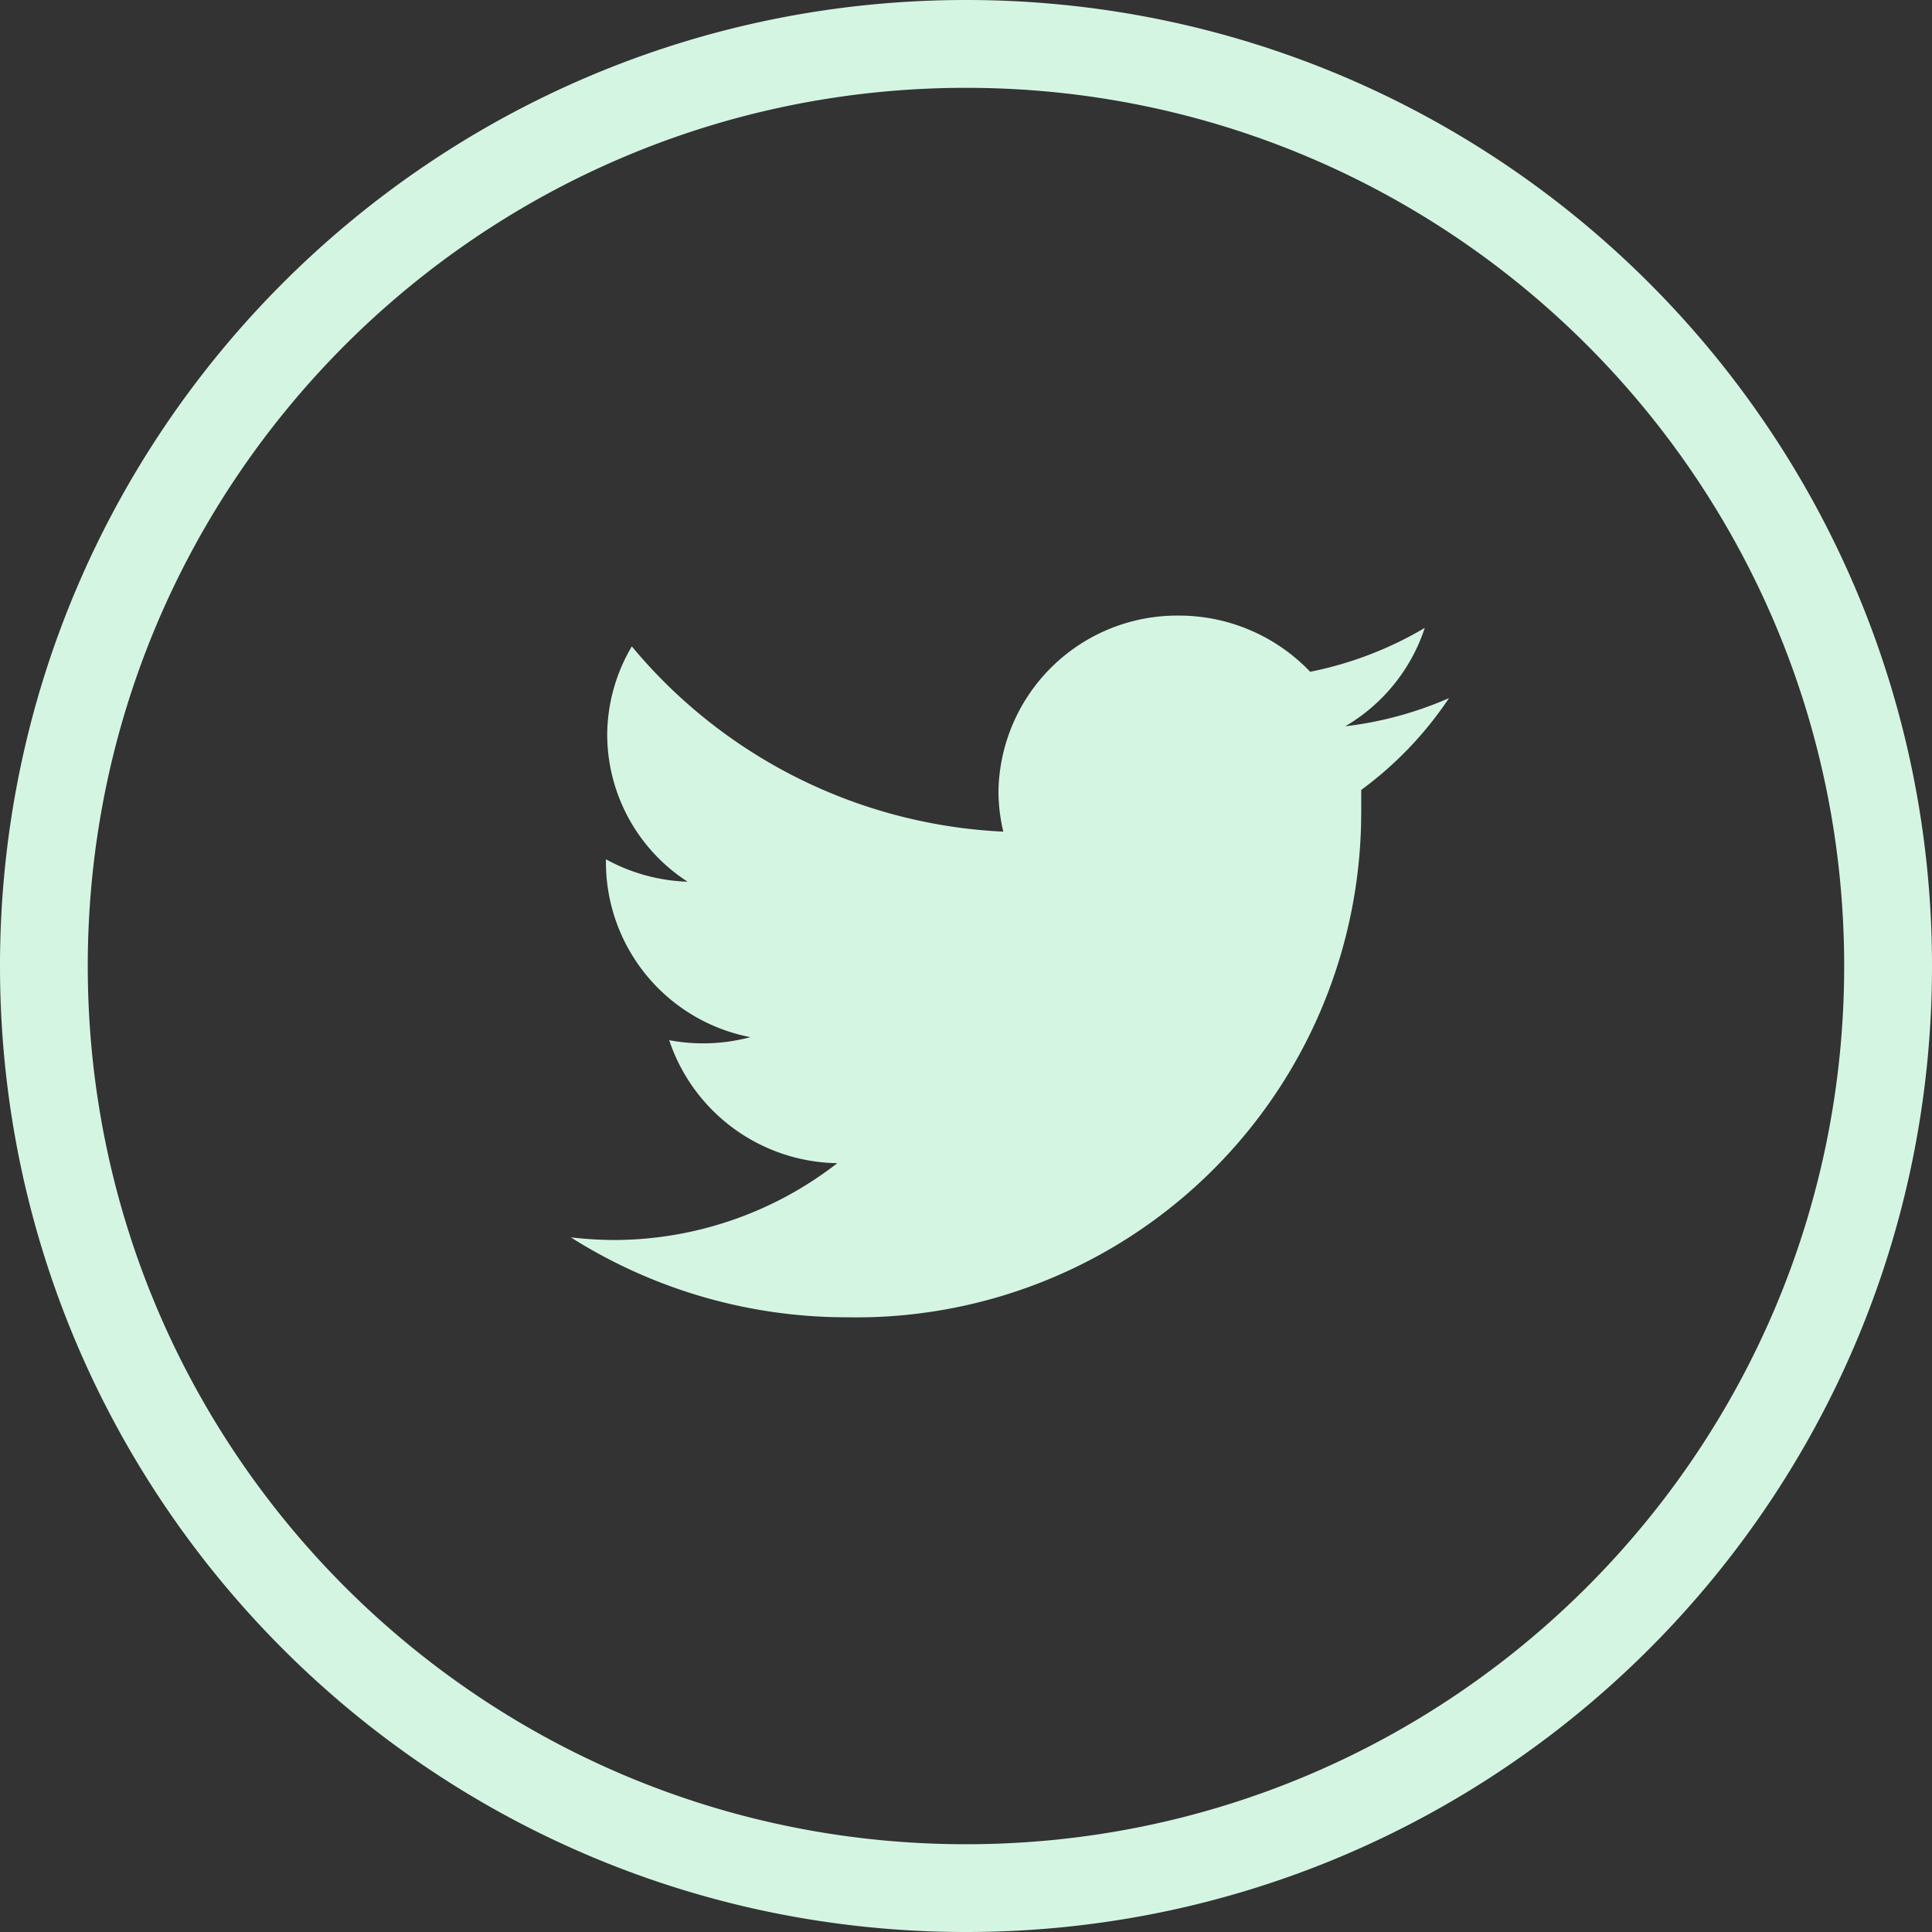 <svg xmlns="http://www.w3.org/2000/svg" width="35" height="35" viewBox="0 0 35 35"><rect x="0" y="0" width="35" height="35" fill="#333333" stroke="none"/><g><g><path fill="#d5f5e3" d="M24.373 13.157a6.603 6.603 0 0 0 1.877-.51 6.611 6.611 0 0 1-1.59 1.663v.414l-.002.16a9.148 9.148 0 0 1-9.314 8.98 9.347 9.347 0 0 1-5.003-1.448c.264.031.53.047.795.048a6.61 6.61 0 0 0 4.033-1.392 3.262 3.262 0 0 1-3.046-2.228c.488.092.991.073 1.471-.055a3.23 3.23 0 0 1-2.617-3.182v-.04c.455.25.962.389 1.48.406A3.181 3.181 0 0 1 11 13.3c.006-.56.16-1.109.446-1.59a9.315 9.315 0 0 0 6.73 3.356 3.185 3.185 0 0 1-.088-.732 3.238 3.238 0 0 1 3.261-3.182 3.285 3.285 0 0 1 2.386 1.018 6.609 6.609 0 0 0 2.076-.795 3.237 3.237 0 0 1-1.44 1.782zM35 17.5C35 27.165 27.165 35 17.5 35S0 27.165 0 17.5 7.835 0 17.5 0 35 7.835 35 17.5zm-1.591 0c0-8.786-7.123-15.909-15.909-15.909-8.786 0-15.91 7.123-15.91 15.909 0 8.786 7.124 15.91 15.91 15.91 8.786 0 15.909-7.124 15.909-15.91z"/></g></g></svg>